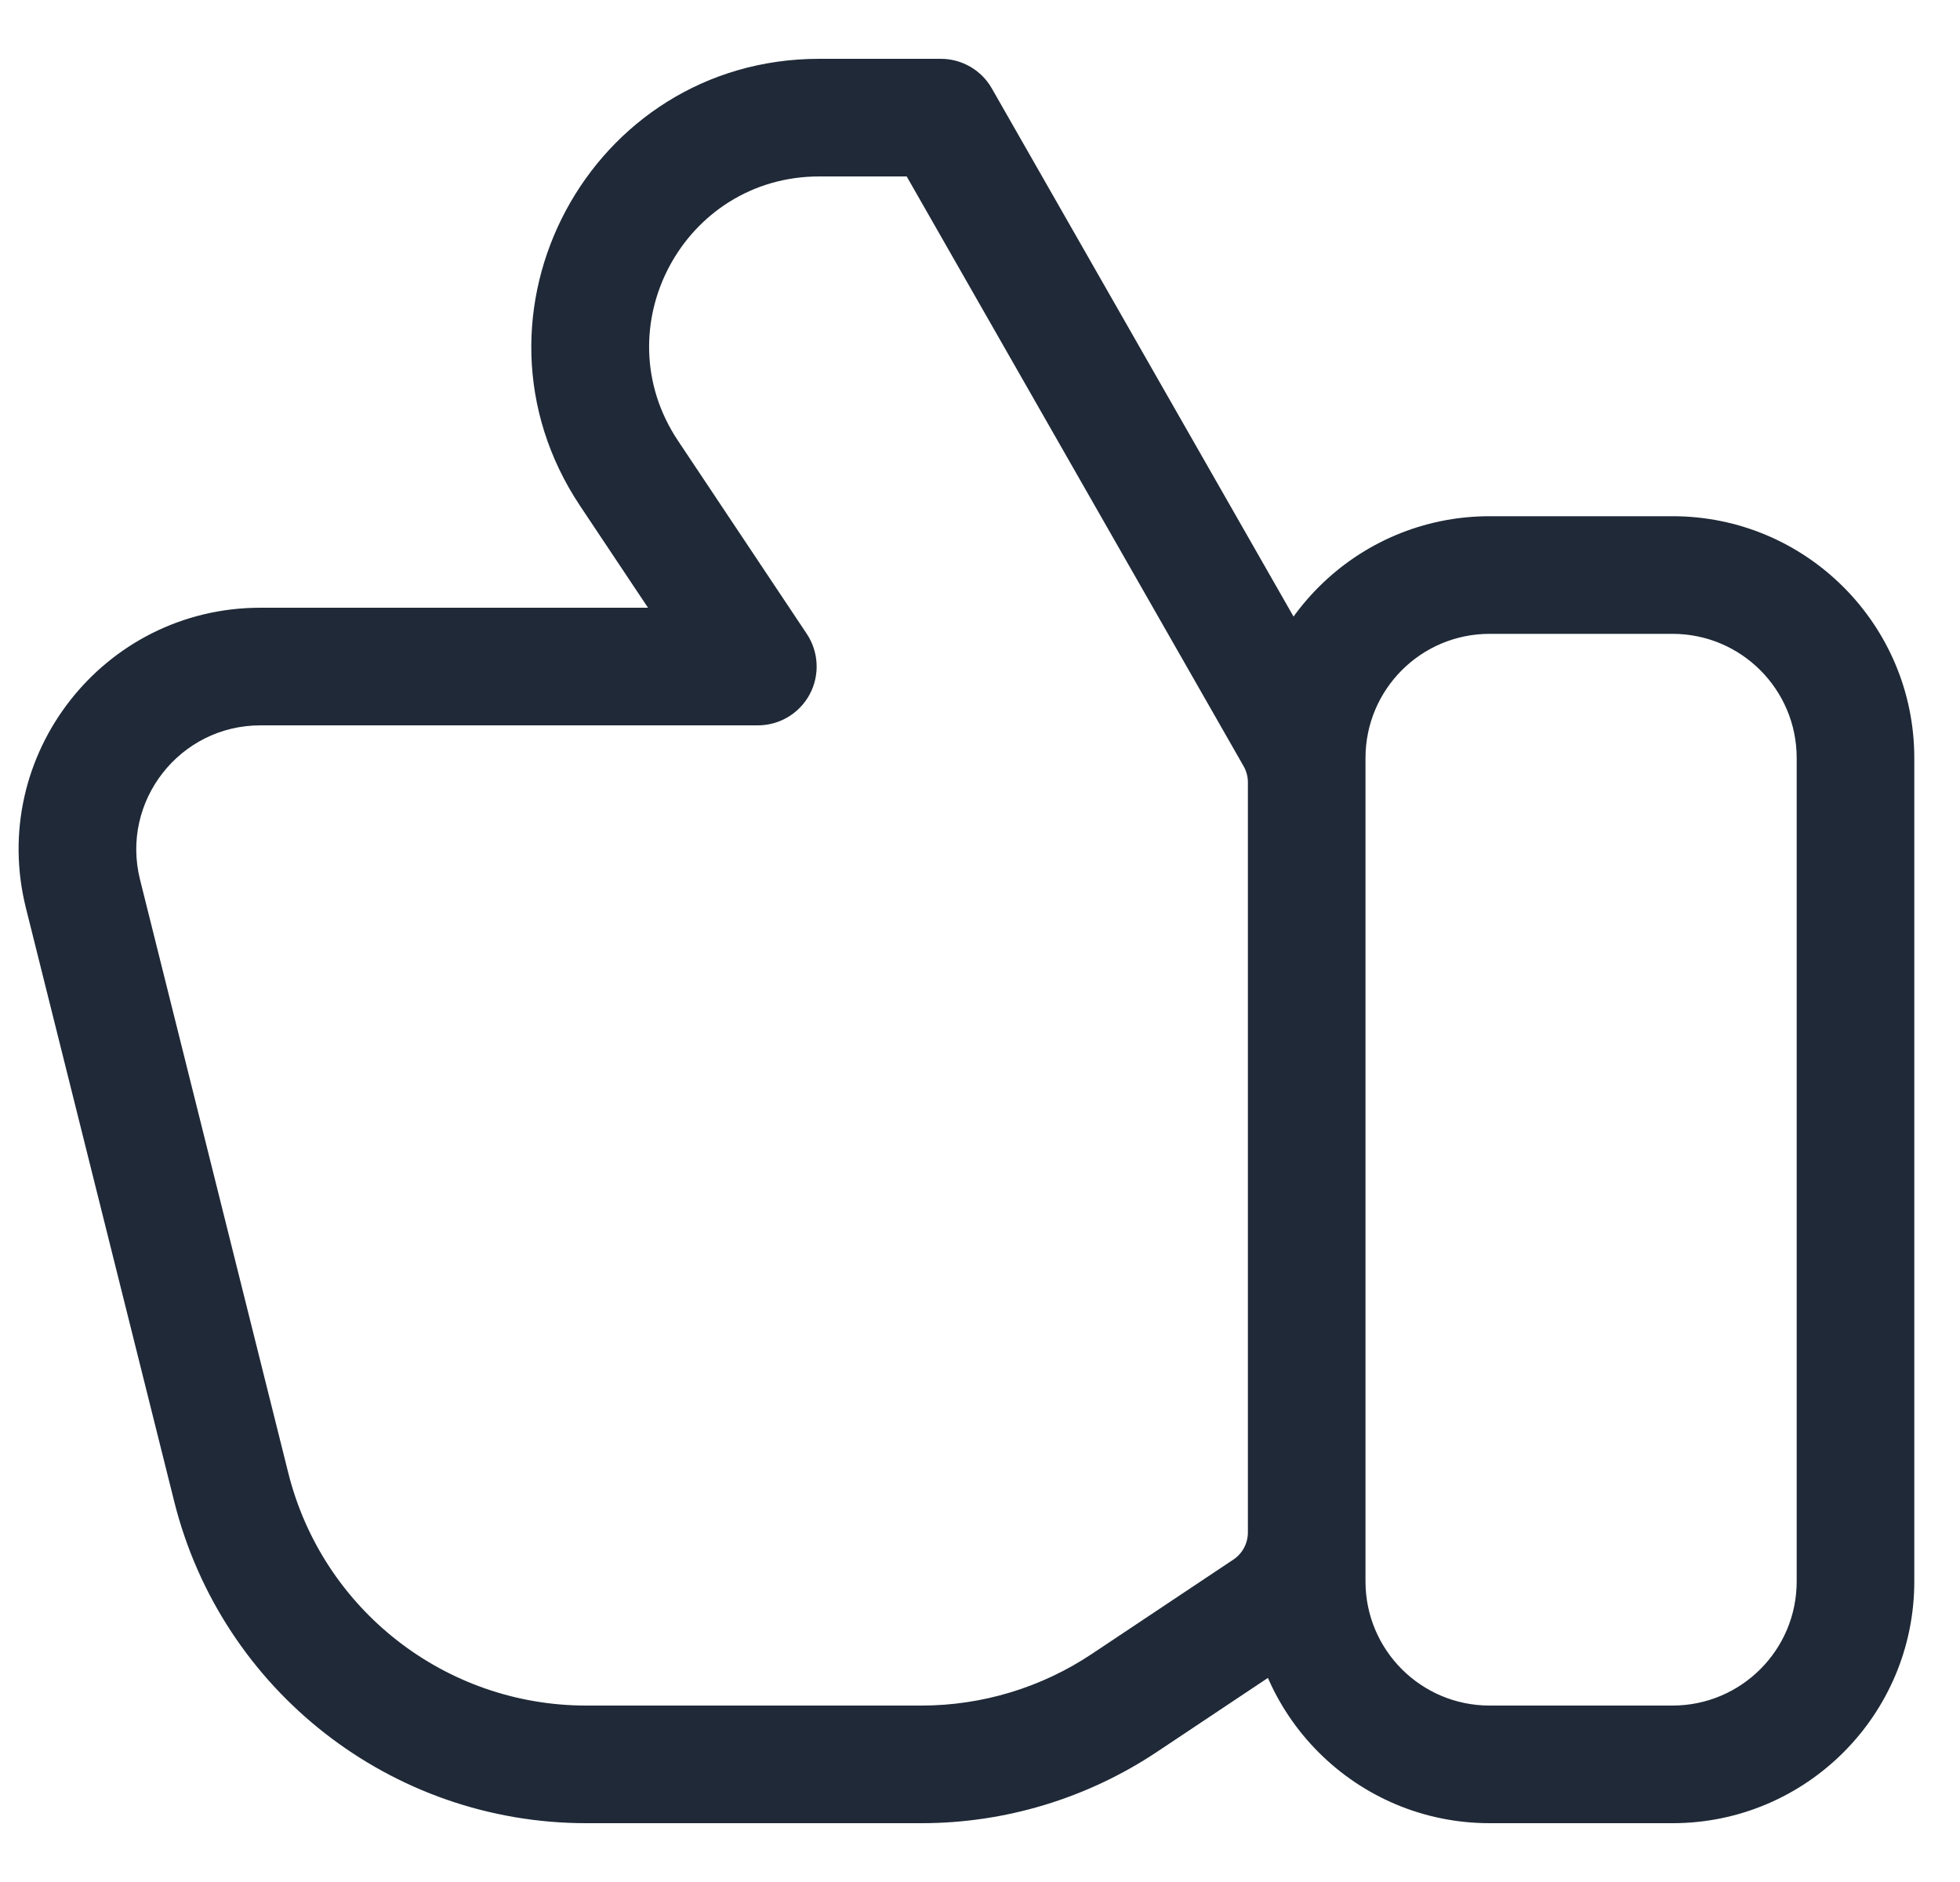 <svg width="25" height="24" viewBox="0 0 25 24" fill="none" xmlns="http://www.w3.org/2000/svg">
<path d="M2.95 18.965L2.222 19.147L2.95 18.965ZM1.058 11.399L1.786 11.217L1.058 11.399ZM9.667 8.5V9.25C9.943 9.25 10.197 9.098 10.328 8.854C10.458 8.61 10.444 8.314 10.291 8.084L9.667 8.5ZM8.023 6.035L7.399 6.451H7.399L8.023 6.035ZM12 1.5L12.651 1.128C12.518 0.894 12.269 0.75 12 0.75V1.5ZM16.513 9.398L15.862 9.77L15.862 9.77L16.513 9.398ZM16.147 20.513L16.563 21.137H16.563L16.147 20.513ZM14.342 21.716L13.926 21.092L13.926 21.092L14.342 21.716ZM21.333 6.583H19V8.083H21.333V6.583ZM15.917 9.667V20.167H17.417V9.667H15.917ZM19 23.25H21.333V21.75H19V23.25ZM24.417 20.167V9.667H22.917V20.167H24.417ZM21.333 23.25C23.036 23.25 24.417 21.869 24.417 20.167H22.917C22.917 21.041 22.208 21.75 21.333 21.75V23.25ZM15.917 20.167C15.917 21.869 17.297 23.25 19 23.25V21.75C18.125 21.75 17.417 21.041 17.417 20.167H15.917ZM19 6.583C17.297 6.583 15.917 7.964 15.917 9.667H17.417C17.417 8.792 18.125 8.083 19 8.083V6.583ZM21.333 8.083C22.208 8.083 22.917 8.792 22.917 9.667H24.417C24.417 7.964 23.036 6.583 21.333 6.583V8.083ZM11.754 21.75H7.477V23.25H11.754V21.75ZM3.677 18.783L1.786 11.217L0.331 11.581L2.222 19.147L3.677 18.783ZM3.322 9.25H9.667V7.75H3.322V9.25ZM10.291 8.084L8.647 5.619L7.399 6.451L9.043 8.916L10.291 8.084ZM10.45 2.25H12V0.75H10.45V2.25ZM11.349 1.872L15.862 9.77L17.164 9.026L12.651 1.128L11.349 1.872ZM15.917 9.976V19.542H17.417V9.976H15.917ZM15.731 19.889L13.926 21.092L14.758 22.34L16.563 21.137L15.731 19.889ZM15.917 19.542C15.917 19.682 15.847 19.812 15.731 19.889L16.563 21.137C17.096 20.782 17.417 20.183 17.417 19.542H15.917ZM1.786 11.217C1.536 10.218 2.292 9.25 3.322 9.25V7.75C1.316 7.75 -0.156 9.635 0.331 11.581L1.786 11.217ZM7.477 21.75C5.68 21.75 4.113 20.527 3.677 18.783L2.222 19.147C2.825 21.558 4.991 23.25 7.477 23.25V21.75ZM11.754 23.25C12.823 23.25 13.868 22.933 14.758 22.34L13.926 21.092C13.283 21.521 12.527 21.75 11.754 21.75V23.25ZM8.647 5.619C7.687 4.179 8.719 2.25 10.45 2.25V0.75C7.521 0.75 5.774 4.014 7.399 6.451L8.647 5.619ZM15.862 9.77C15.898 9.833 15.917 9.904 15.917 9.976H17.417C17.417 9.643 17.33 9.315 17.164 9.026L15.862 9.77Z" fill="#1F2937"/>
</svg>
